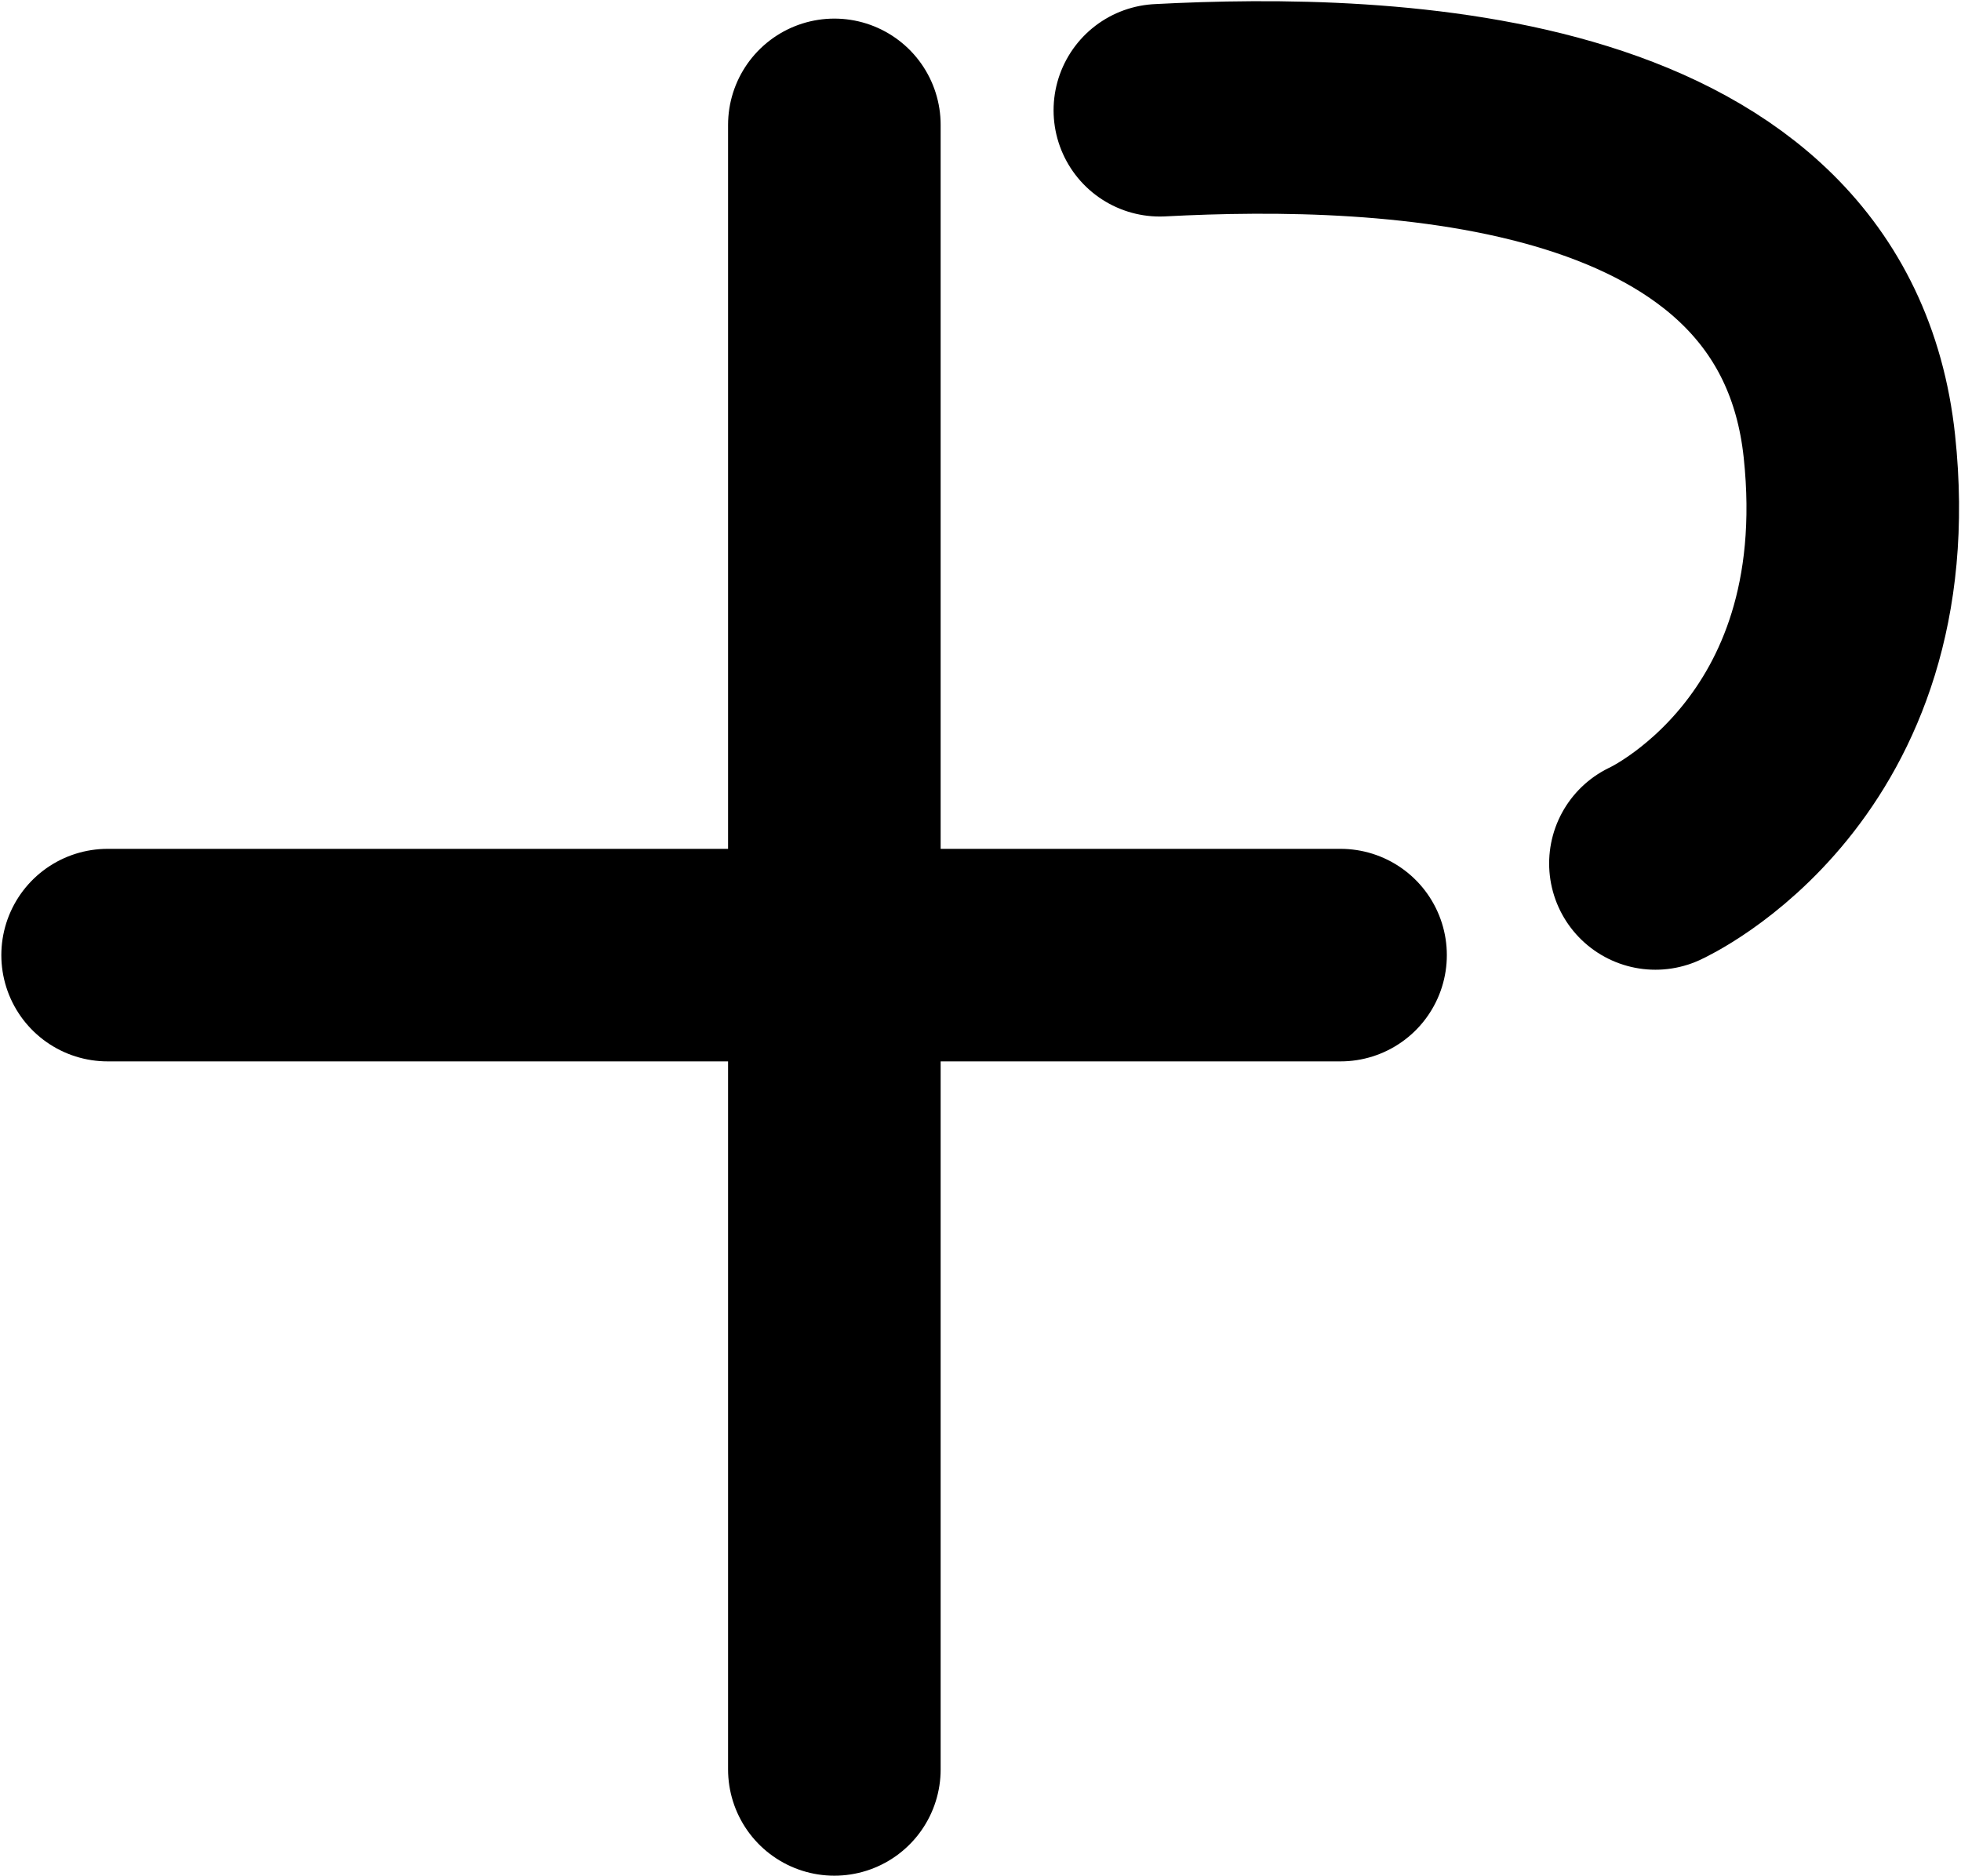 <svg xmlns="http://www.w3.org/2000/svg" width="738" height="706" fill="none"><path stroke="#000" stroke-linecap="round" stroke-width="80" d="M314 47v619M40.5 359.5h464M436.5 41.5C522 37 682.5 41.5 696 168c12.616 118.217-73 157-73 157"/></svg>